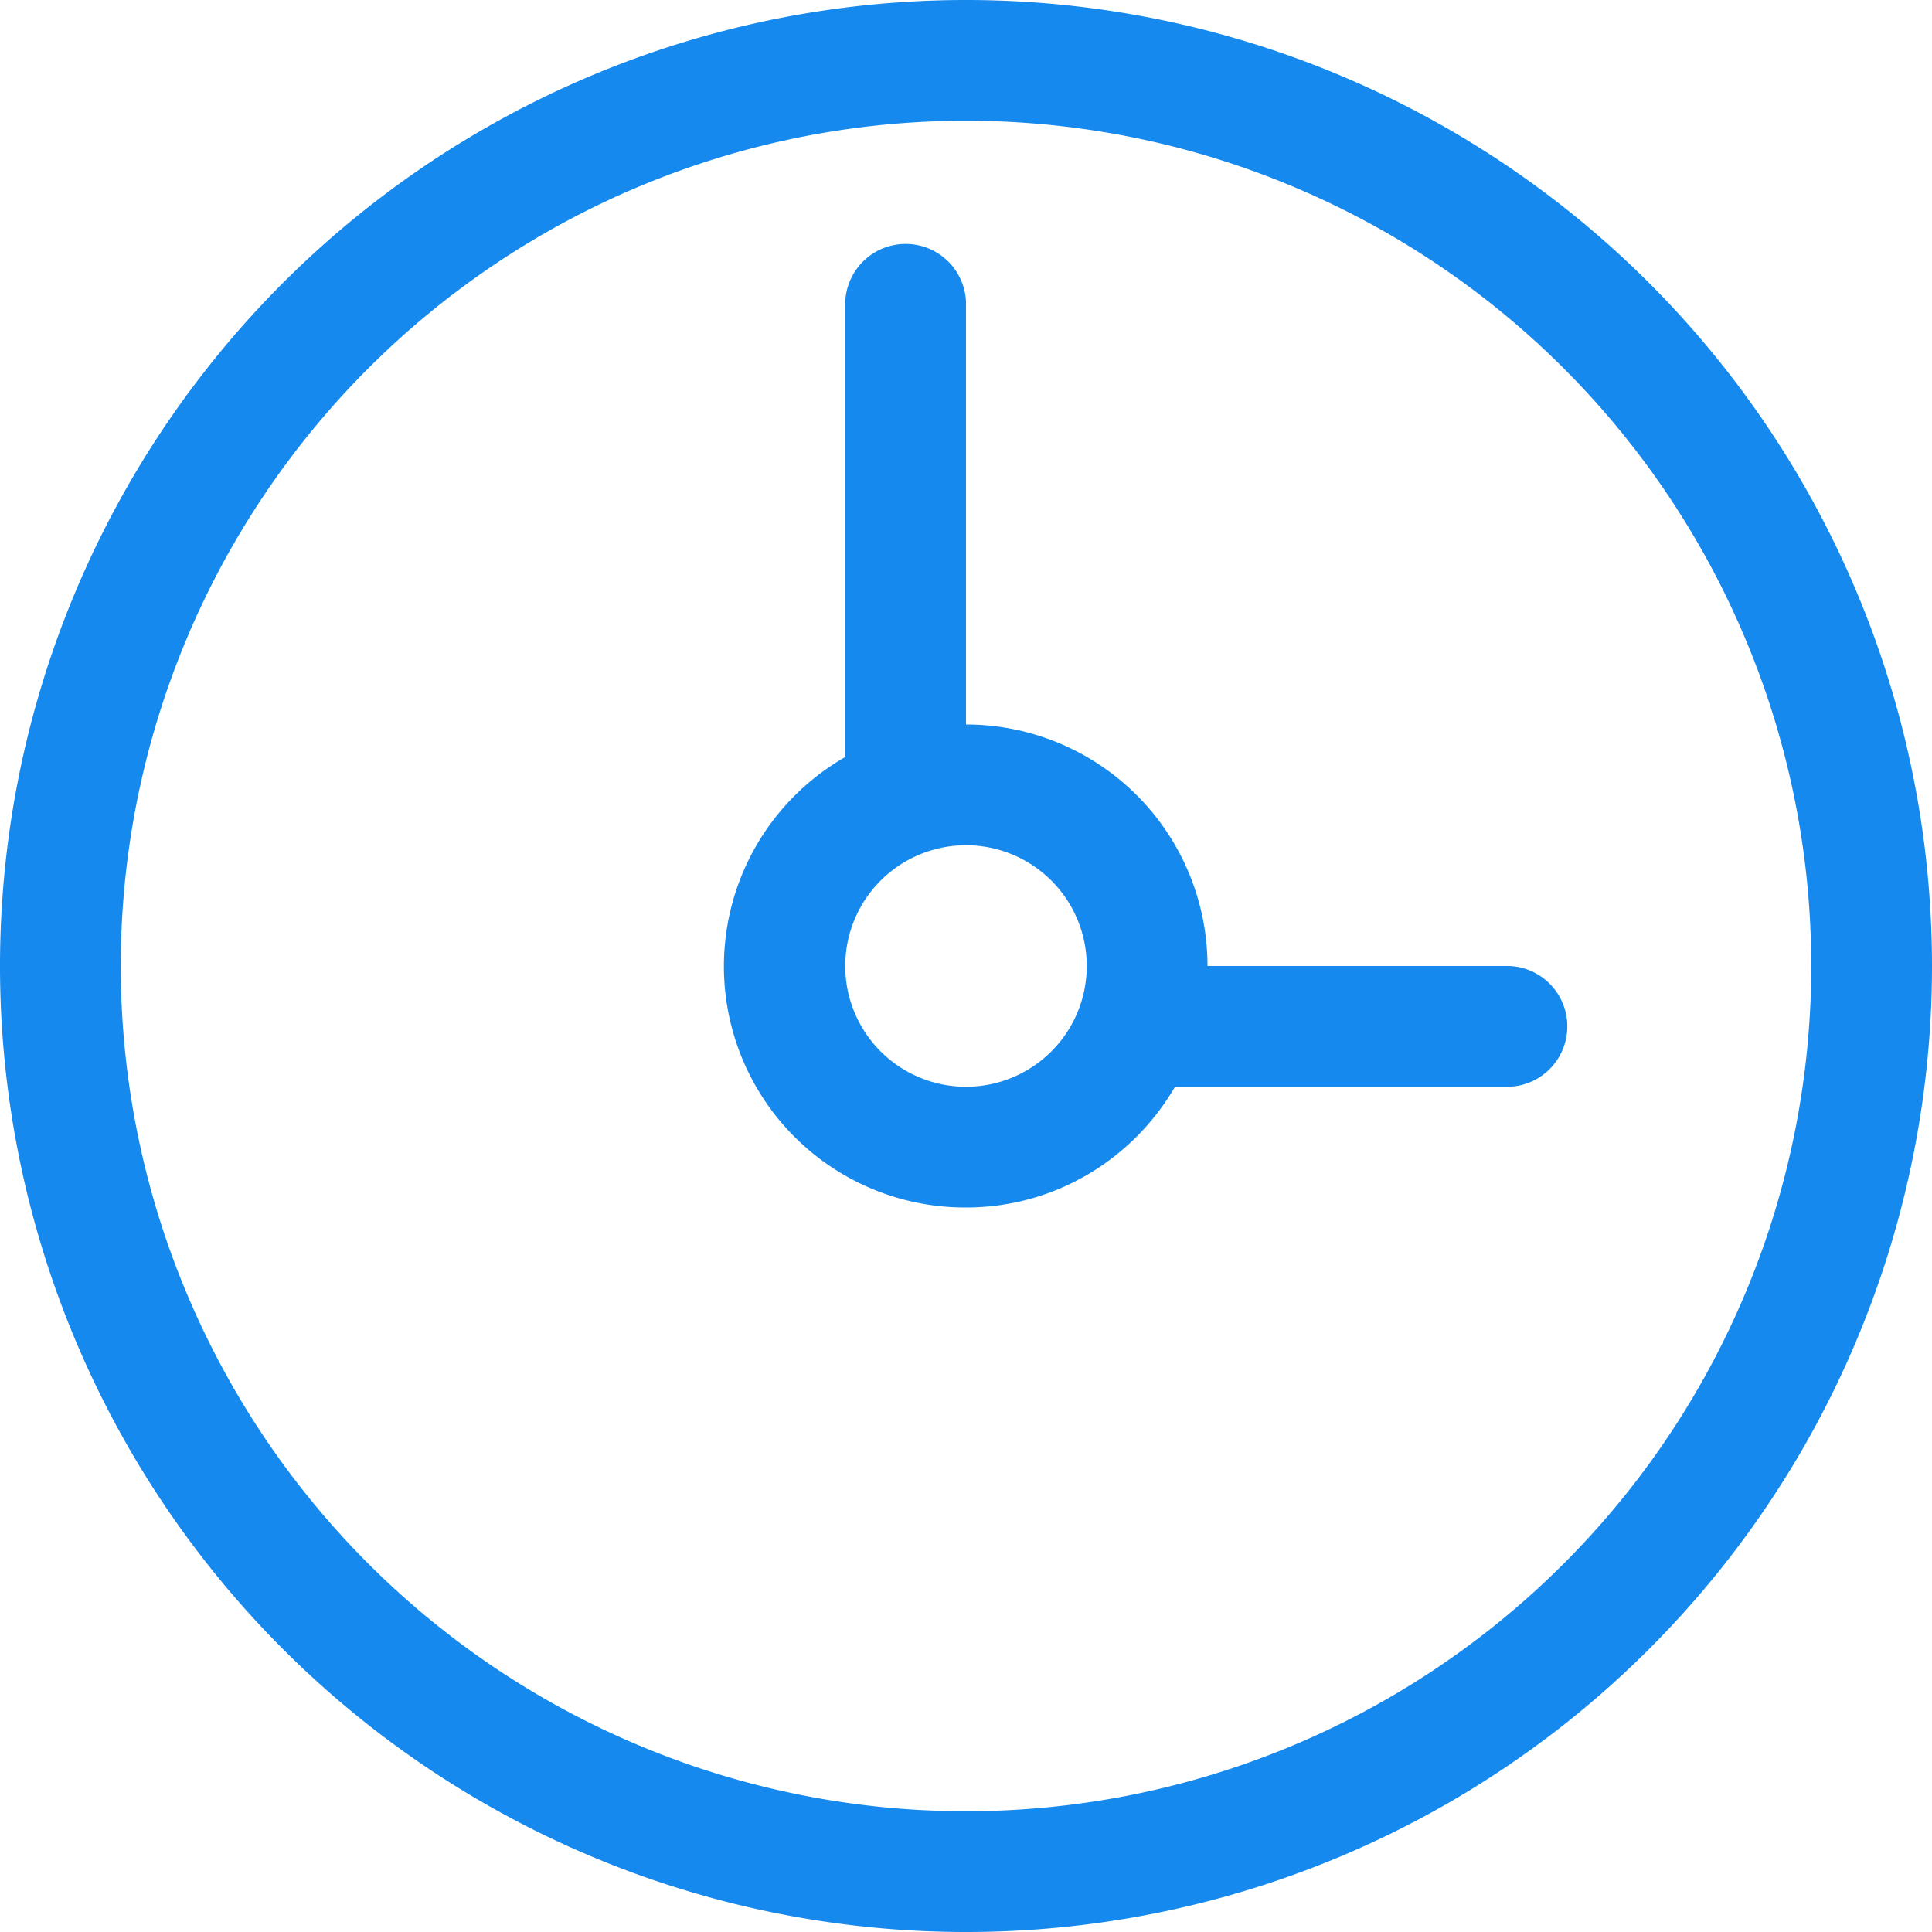 <svg xmlns="http://www.w3.org/2000/svg" width="18" height="18" viewBox="0 0 18 18">
    <path fill="#1589EE" fill-rule="evenodd" d="M9 16.875a7.875 7.875 0 1 1 0-15.75 7.875 7.875 0 1 1 0 15.75M9 0a9 9 0 0 0-9 9 9 9 0 0 0 9 9 9 9 0 0 0 9-9 9 9 0 0 0-9-9m0 10.125a1.125 1.125 0 1 1 0-2.25 1.125 1.125 0 0 1 0 2.25M14.063 9H11.25A2.25 2.25 0 0 0 9 6.75V2.812a.563.563 0 0 0-1.125 0v4.241A2.247 2.247 0 0 0 9 11.25c.832 0 1.557-.453 1.947-1.125h3.116a.563.563 0 0 0 0-1.125"/>
</svg>
